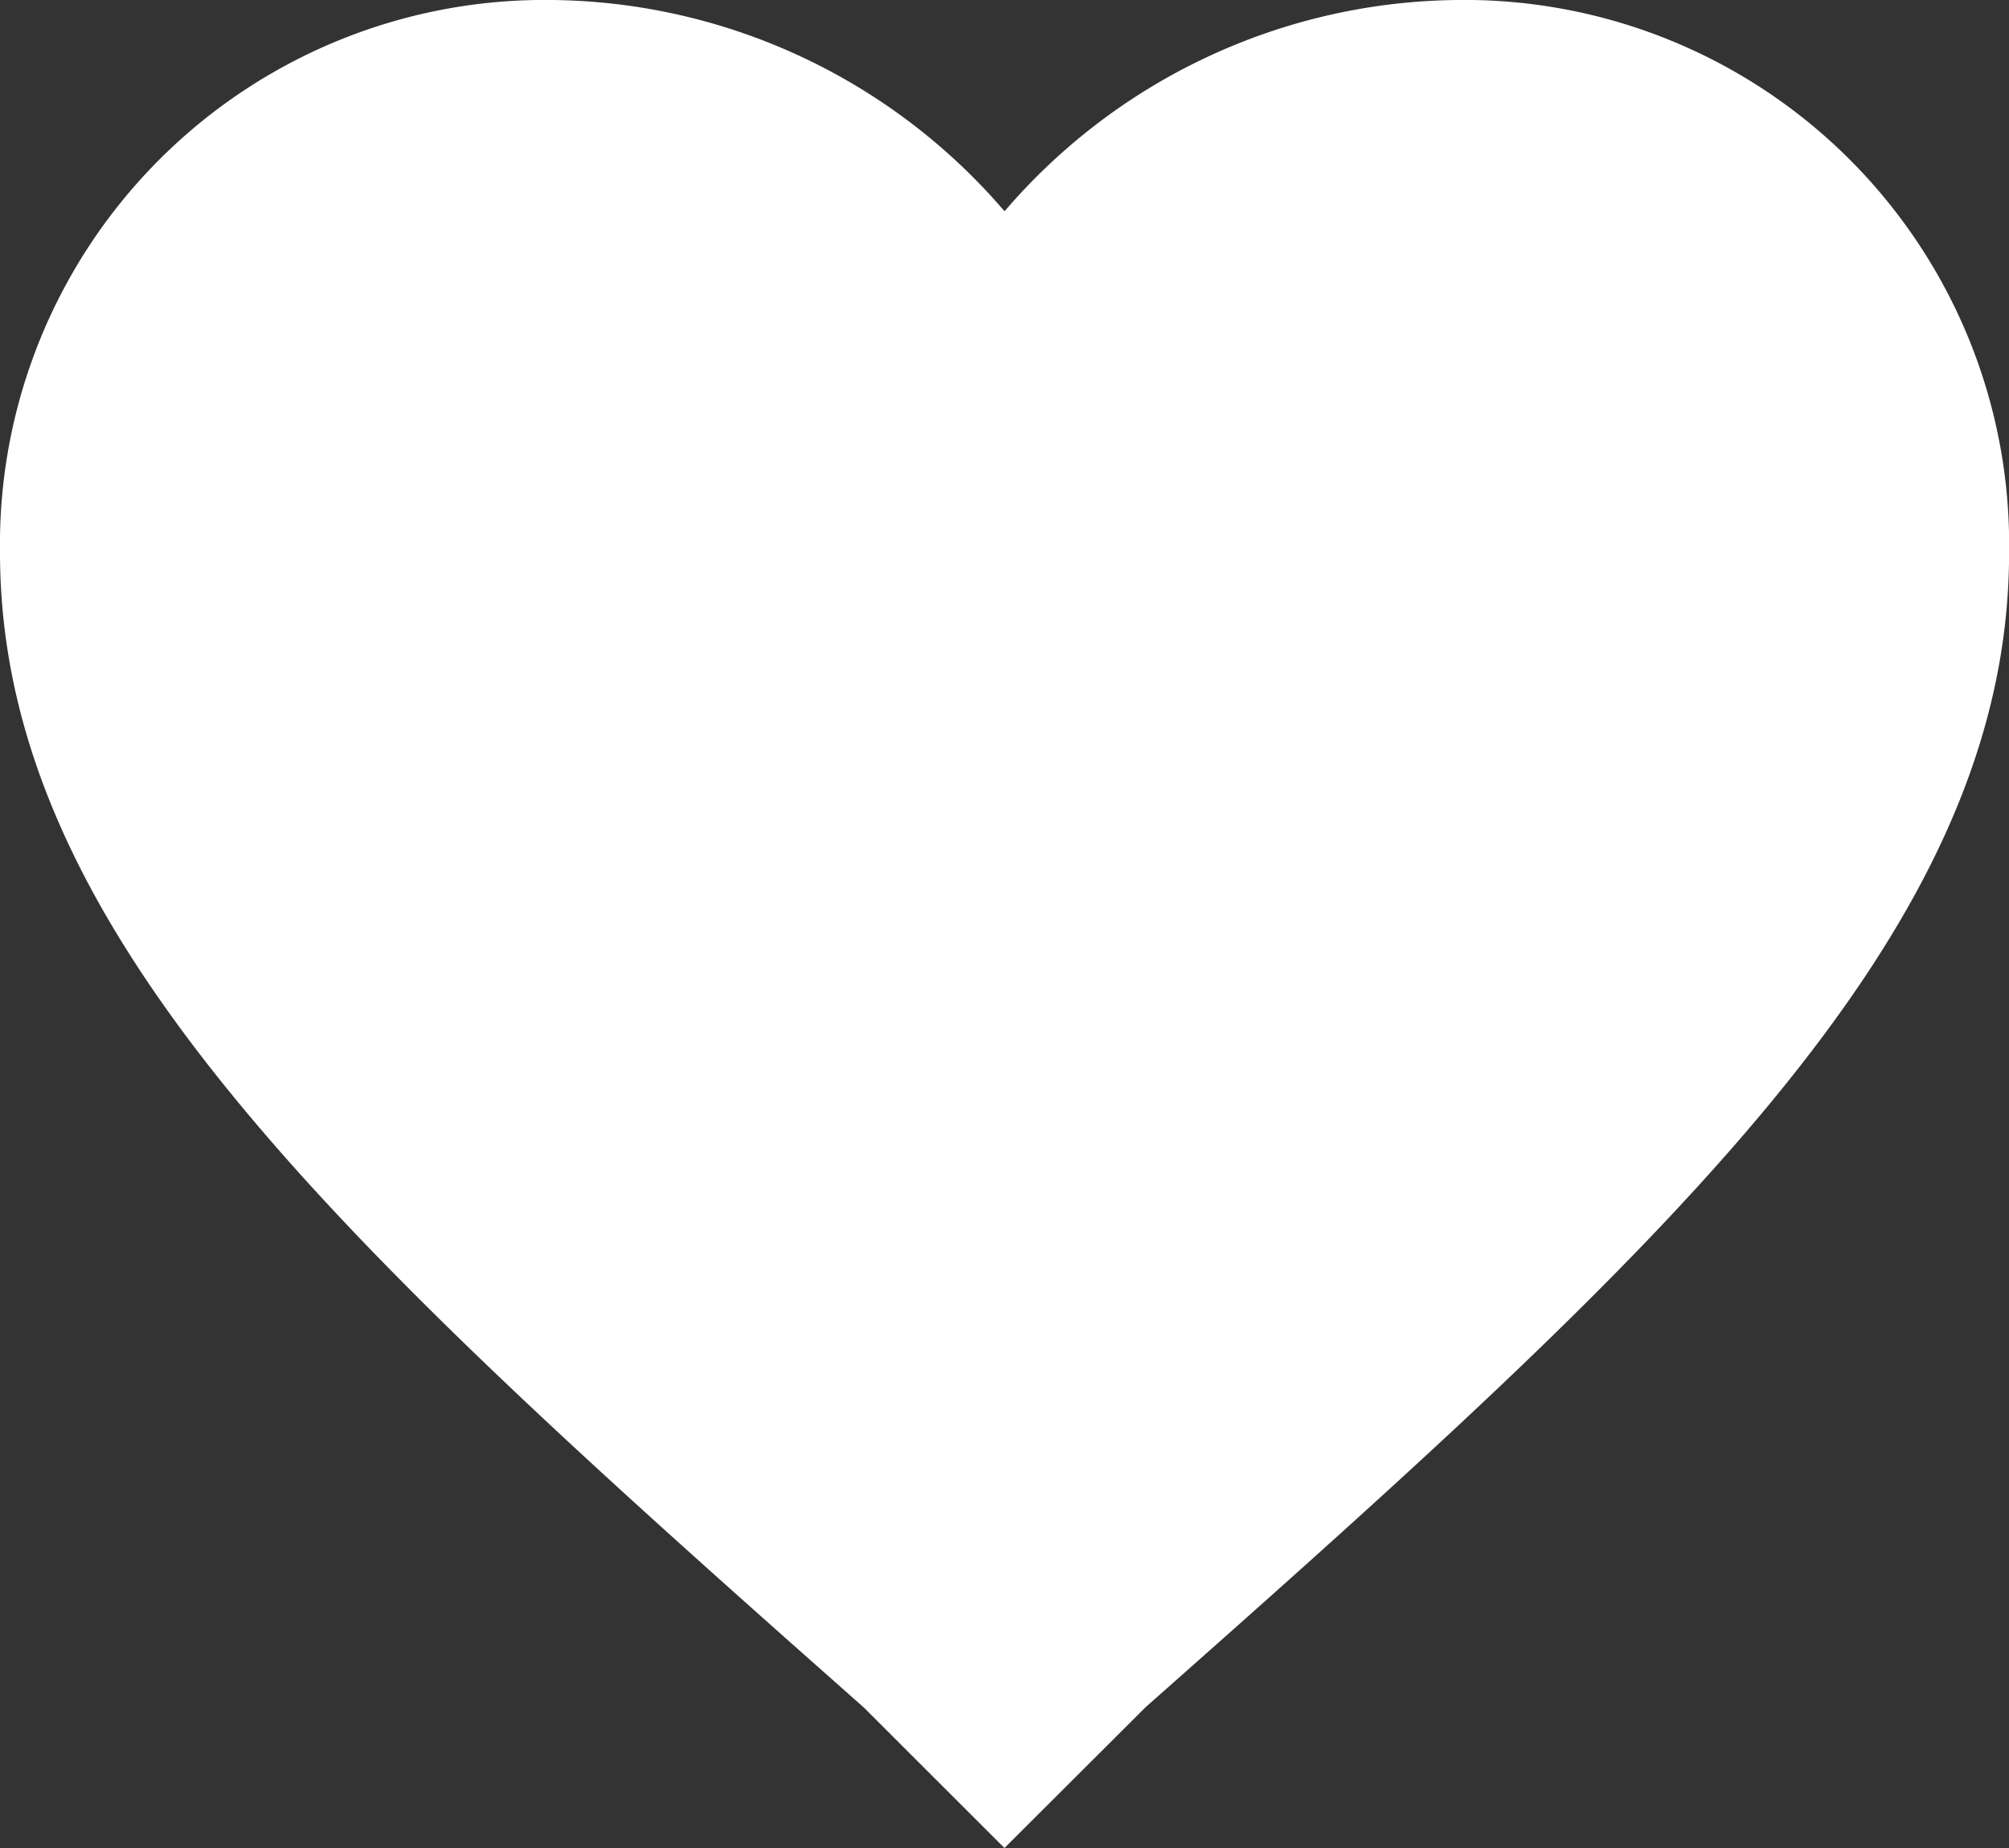 <svg xmlns="http://www.w3.org/2000/svg" width="21.865" height="20.116" viewBox="0 0 21.865 20.116">
  <rect x="0" y="0" width="21.865" height="20.116" fill="#333333" stroke="none"/>
  <g id="favorite-heart-button" transform="translate(0 0)">
    <g id="favorite" transform="translate(0 0)">
      <path id="Path_2" data-name="Path 2" d="M10.932,40.516,9.4,38.985C3.717,33.956,0,30.567,0,26.413A5.928,5.928,0,0,1,6.013,20.4a6.57,6.57,0,0,1,4.92,2.3,6.57,6.57,0,0,1,4.92-2.3,5.928,5.928,0,0,1,6.013,6.013c0,4.154-3.717,7.543-9.4,12.572Z" transform="translate(0 -20.4)" fill="#fff"/>
    </g>
  </g>
</svg>
